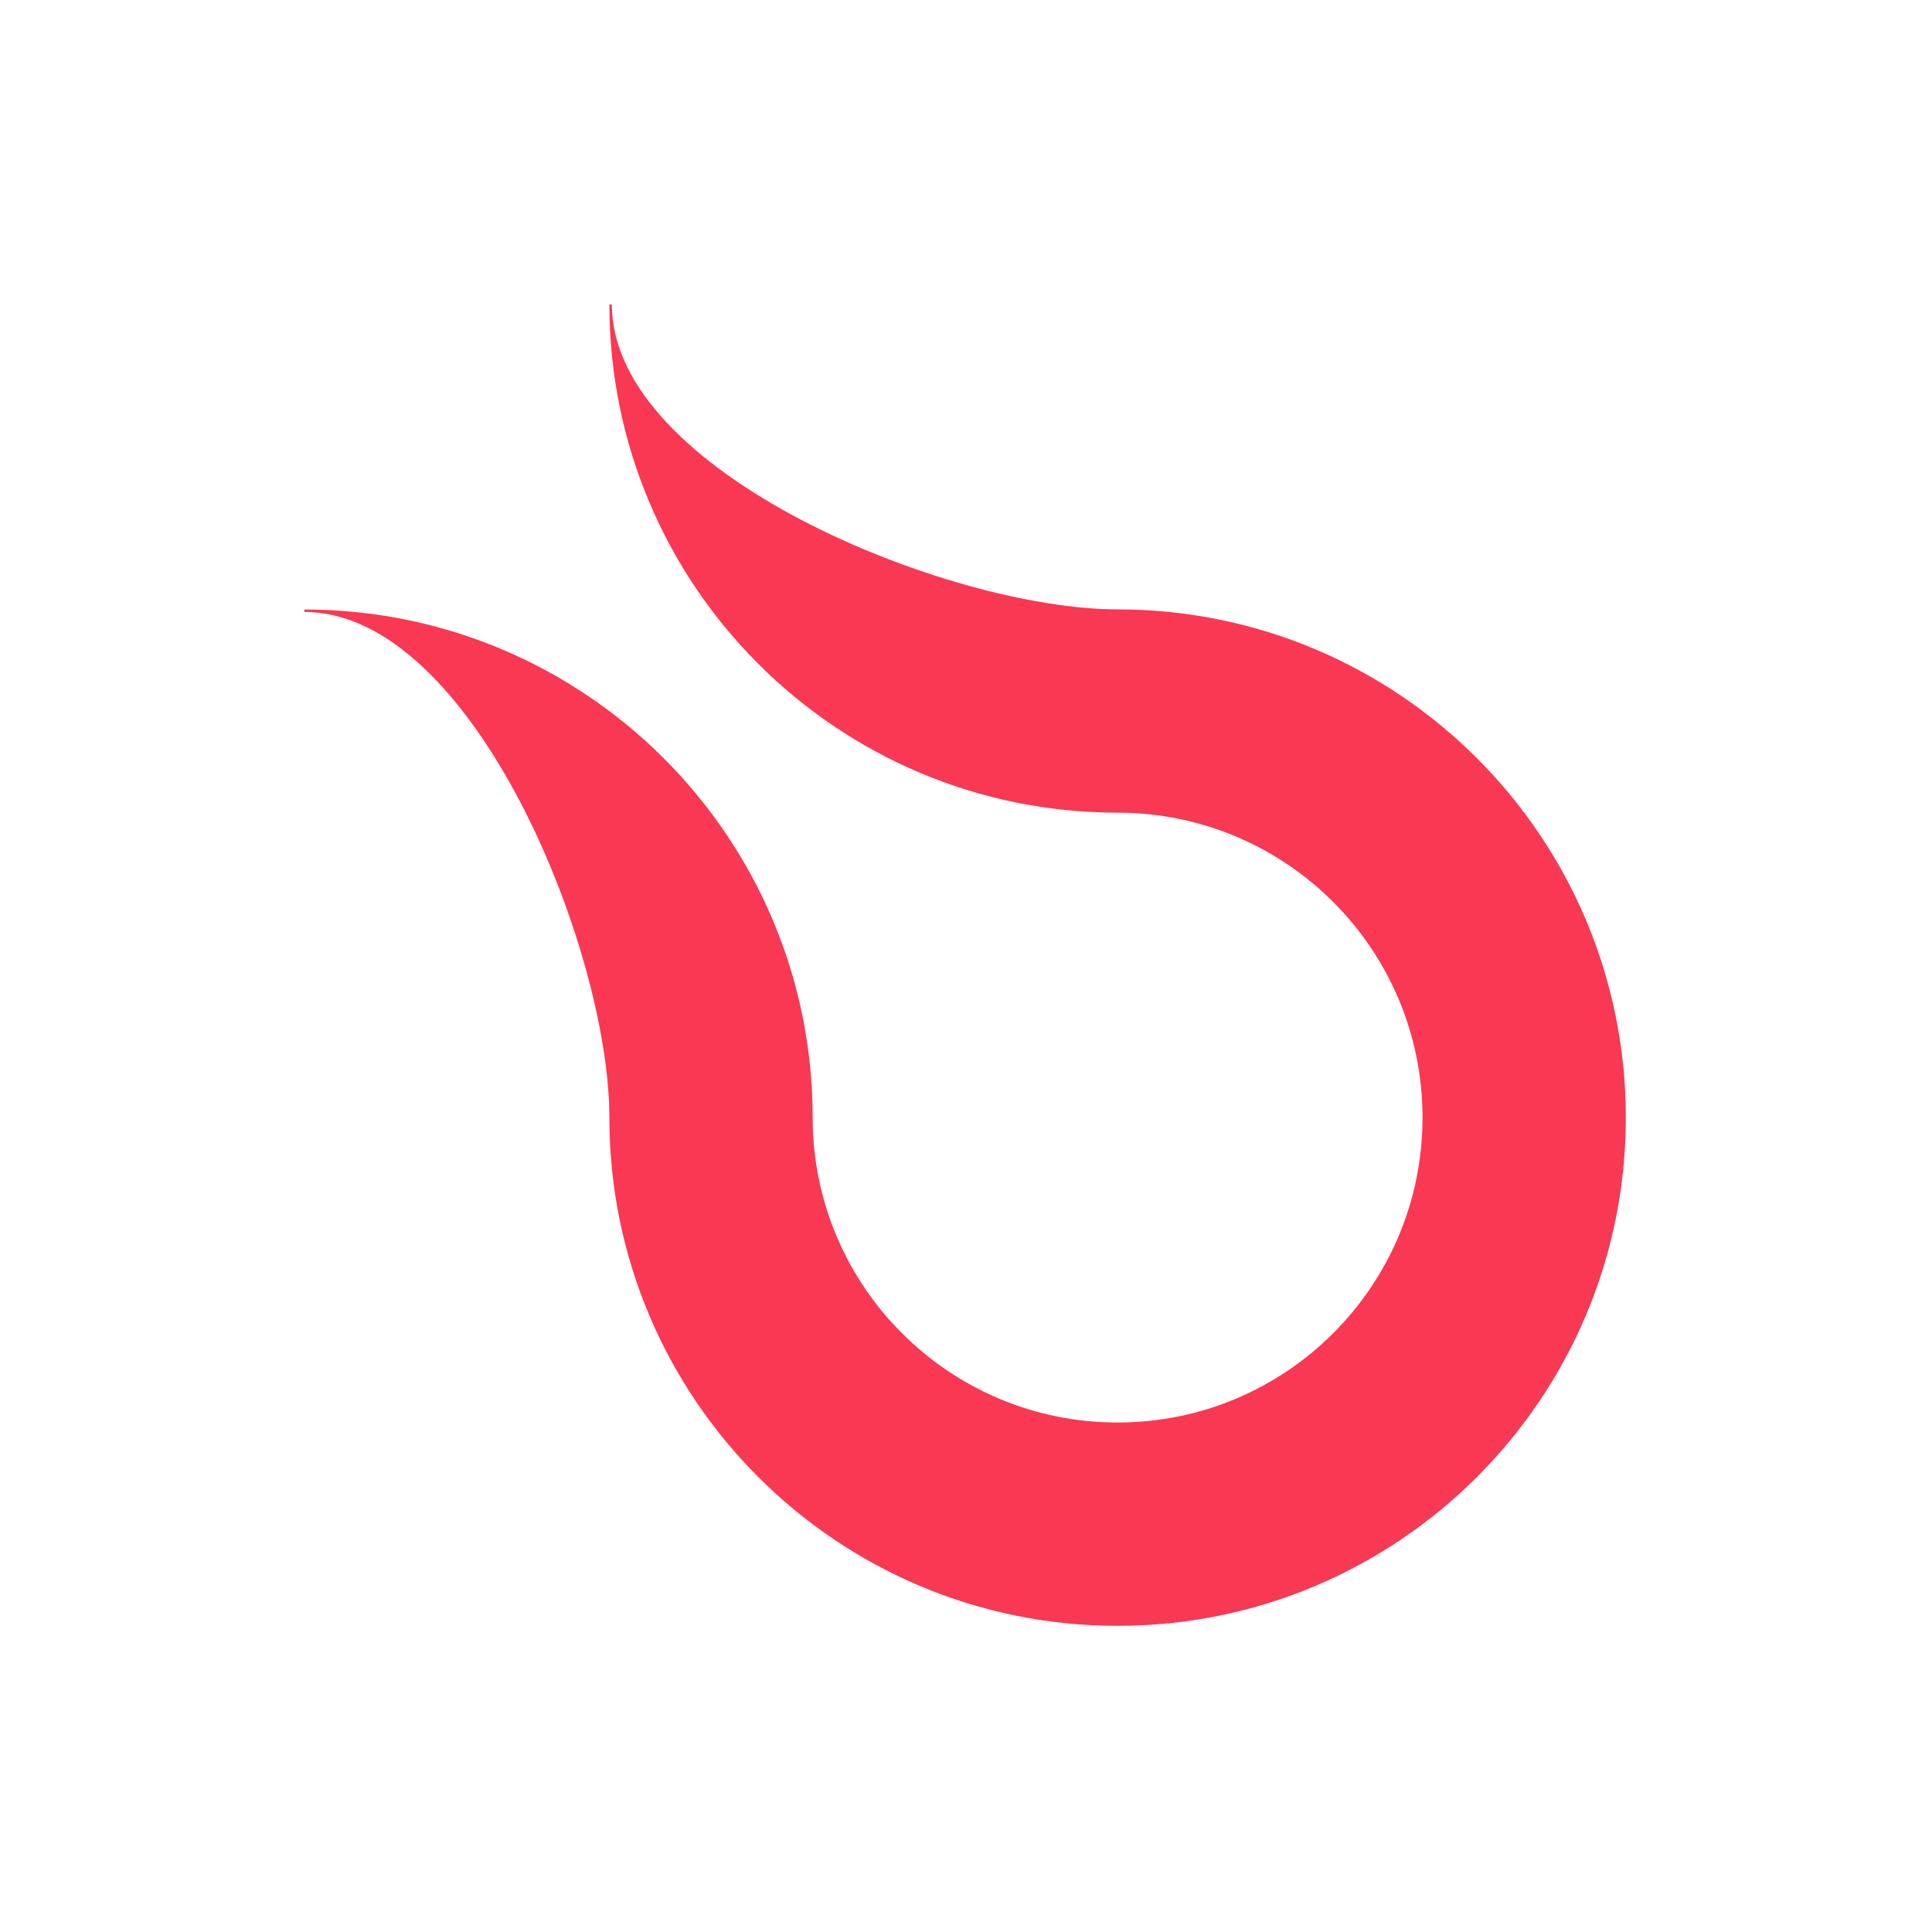 <svg xmlns="http://www.w3.org/2000/svg" xmlns:xlink="http://www.w3.org/1999/xlink" width="500" zoomAndPan="magnify" viewBox="0 0 375 375" height="500" preserveAspectRatio="xMidYMid meet" version="1.0"><defs><clipPath id="8536908709"><path d="M 59.09 59.09 L 315.59 59.09 L 315.59 315.59 L 59.09 315.59 Z M 59.09 59.09 " clip-rule="nonzero"/></clipPath></defs><g clip-path="url(#8536908709)"><path fill="#f93854" d="M 315.57 216.926 C 315.57 271.41 271.402 315.57 216.918 315.57 C 162.441 315.57 118.277 271.402 118.277 216.926 L 118.281 216.926 C 118.27 184.234 91.773 118.785 59.09 118.785 L 59.09 118.305 C 113.574 118.305 157.738 162.465 157.738 216.945 L 157.734 216.945 C 157.746 249.621 184.238 276.109 216.918 276.109 C 249.613 276.109 276.109 249.613 276.109 216.926 C 276.109 184.238 249.613 157.738 216.926 157.738 L 216.926 157.734 C 162.441 157.73 118.281 113.57 118.281 59.09 L 118.762 59.09 C 118.762 91.777 184.234 118.277 216.926 118.277 L 216.926 118.281 C 271.41 118.281 315.57 162.445 315.57 216.926 Z M 315.57 216.926 " fill-opacity="1" fill-rule="nonzero"/></g></svg>